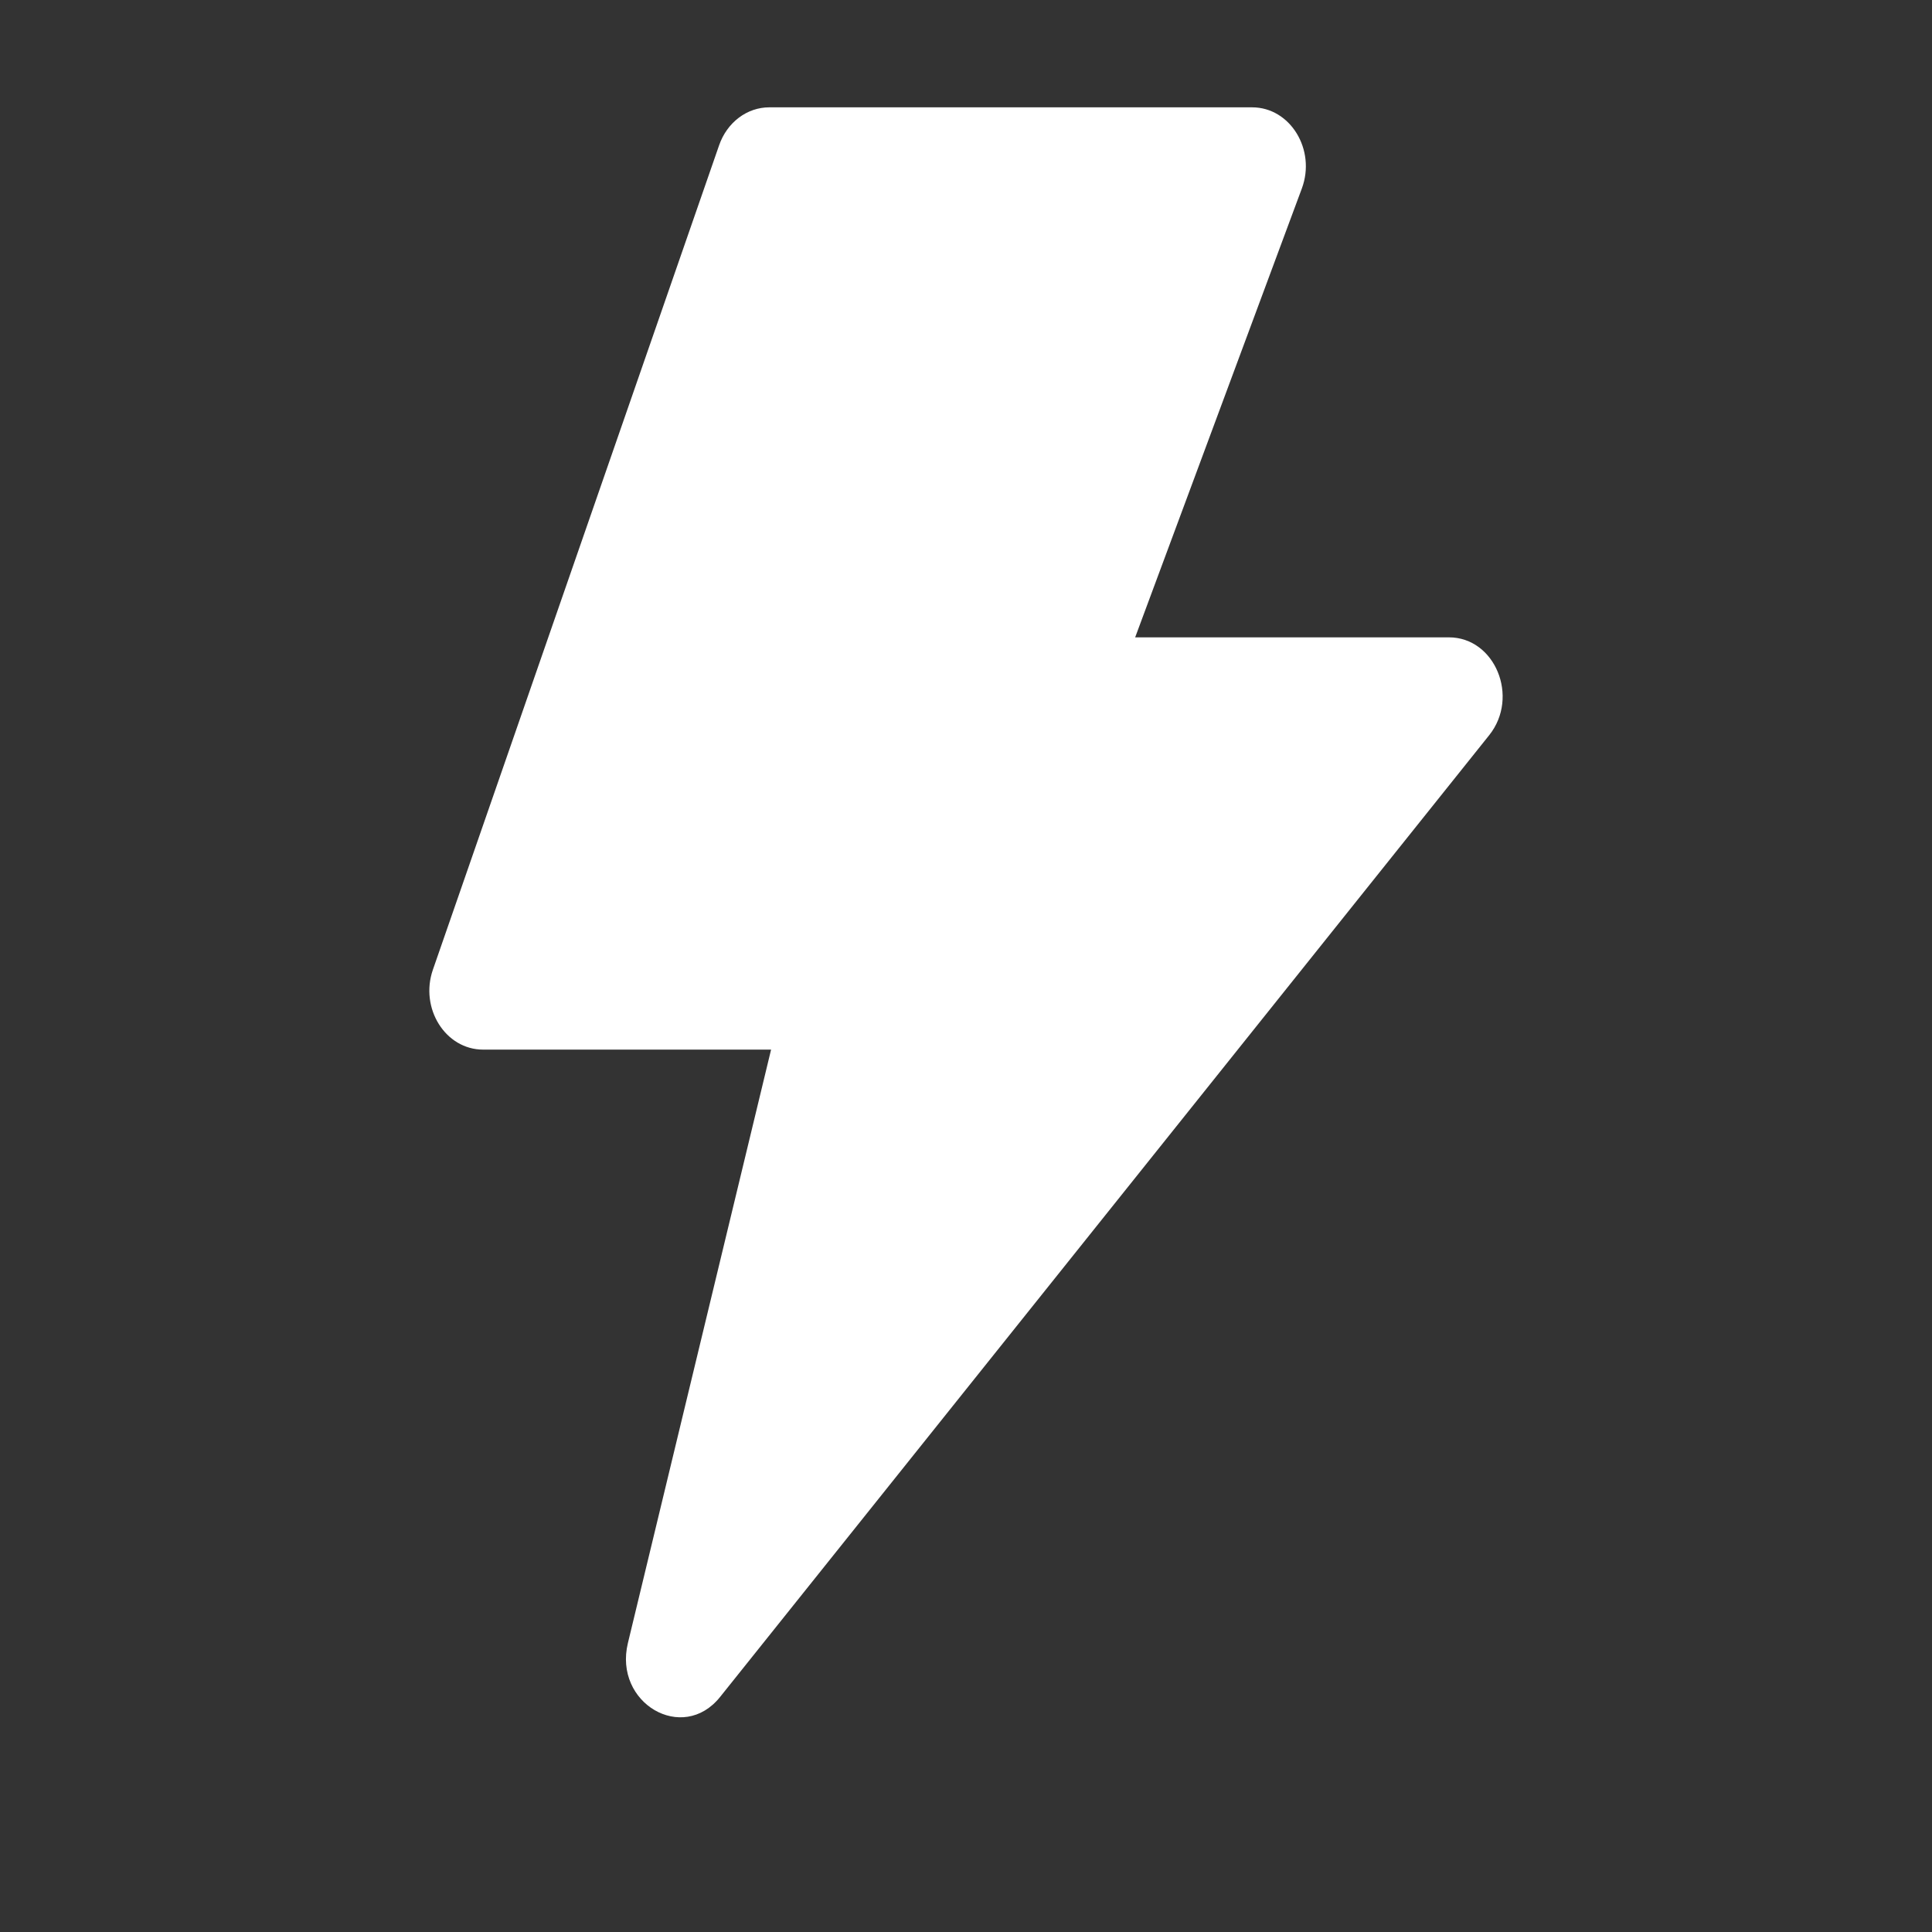 <svg width="18" height="18" viewBox="0 0 18 18" fill="none" xmlns="http://www.w3.org/2000/svg">
<rect x="0" y="0" width="18" height="18" fill="#333333" stroke="none"/>
<path d="M7.184 9.779H4.501C4.15 9.779 3.909 9.394 4.033 9.035L6.7 1.353C6.736 1.249 6.8 1.16 6.883 1.097C6.966 1.034 7.065 1 7.167 1H11.666C12.021 1 12.263 1.395 12.129 1.756L10.576 5.938H13.499C13.929 5.938 14.158 6.494 13.875 6.849L6.709 15.81C6.361 16.246 5.715 15.868 5.85 15.308L7.184 9.779Z" fill="white"/>
</svg>
